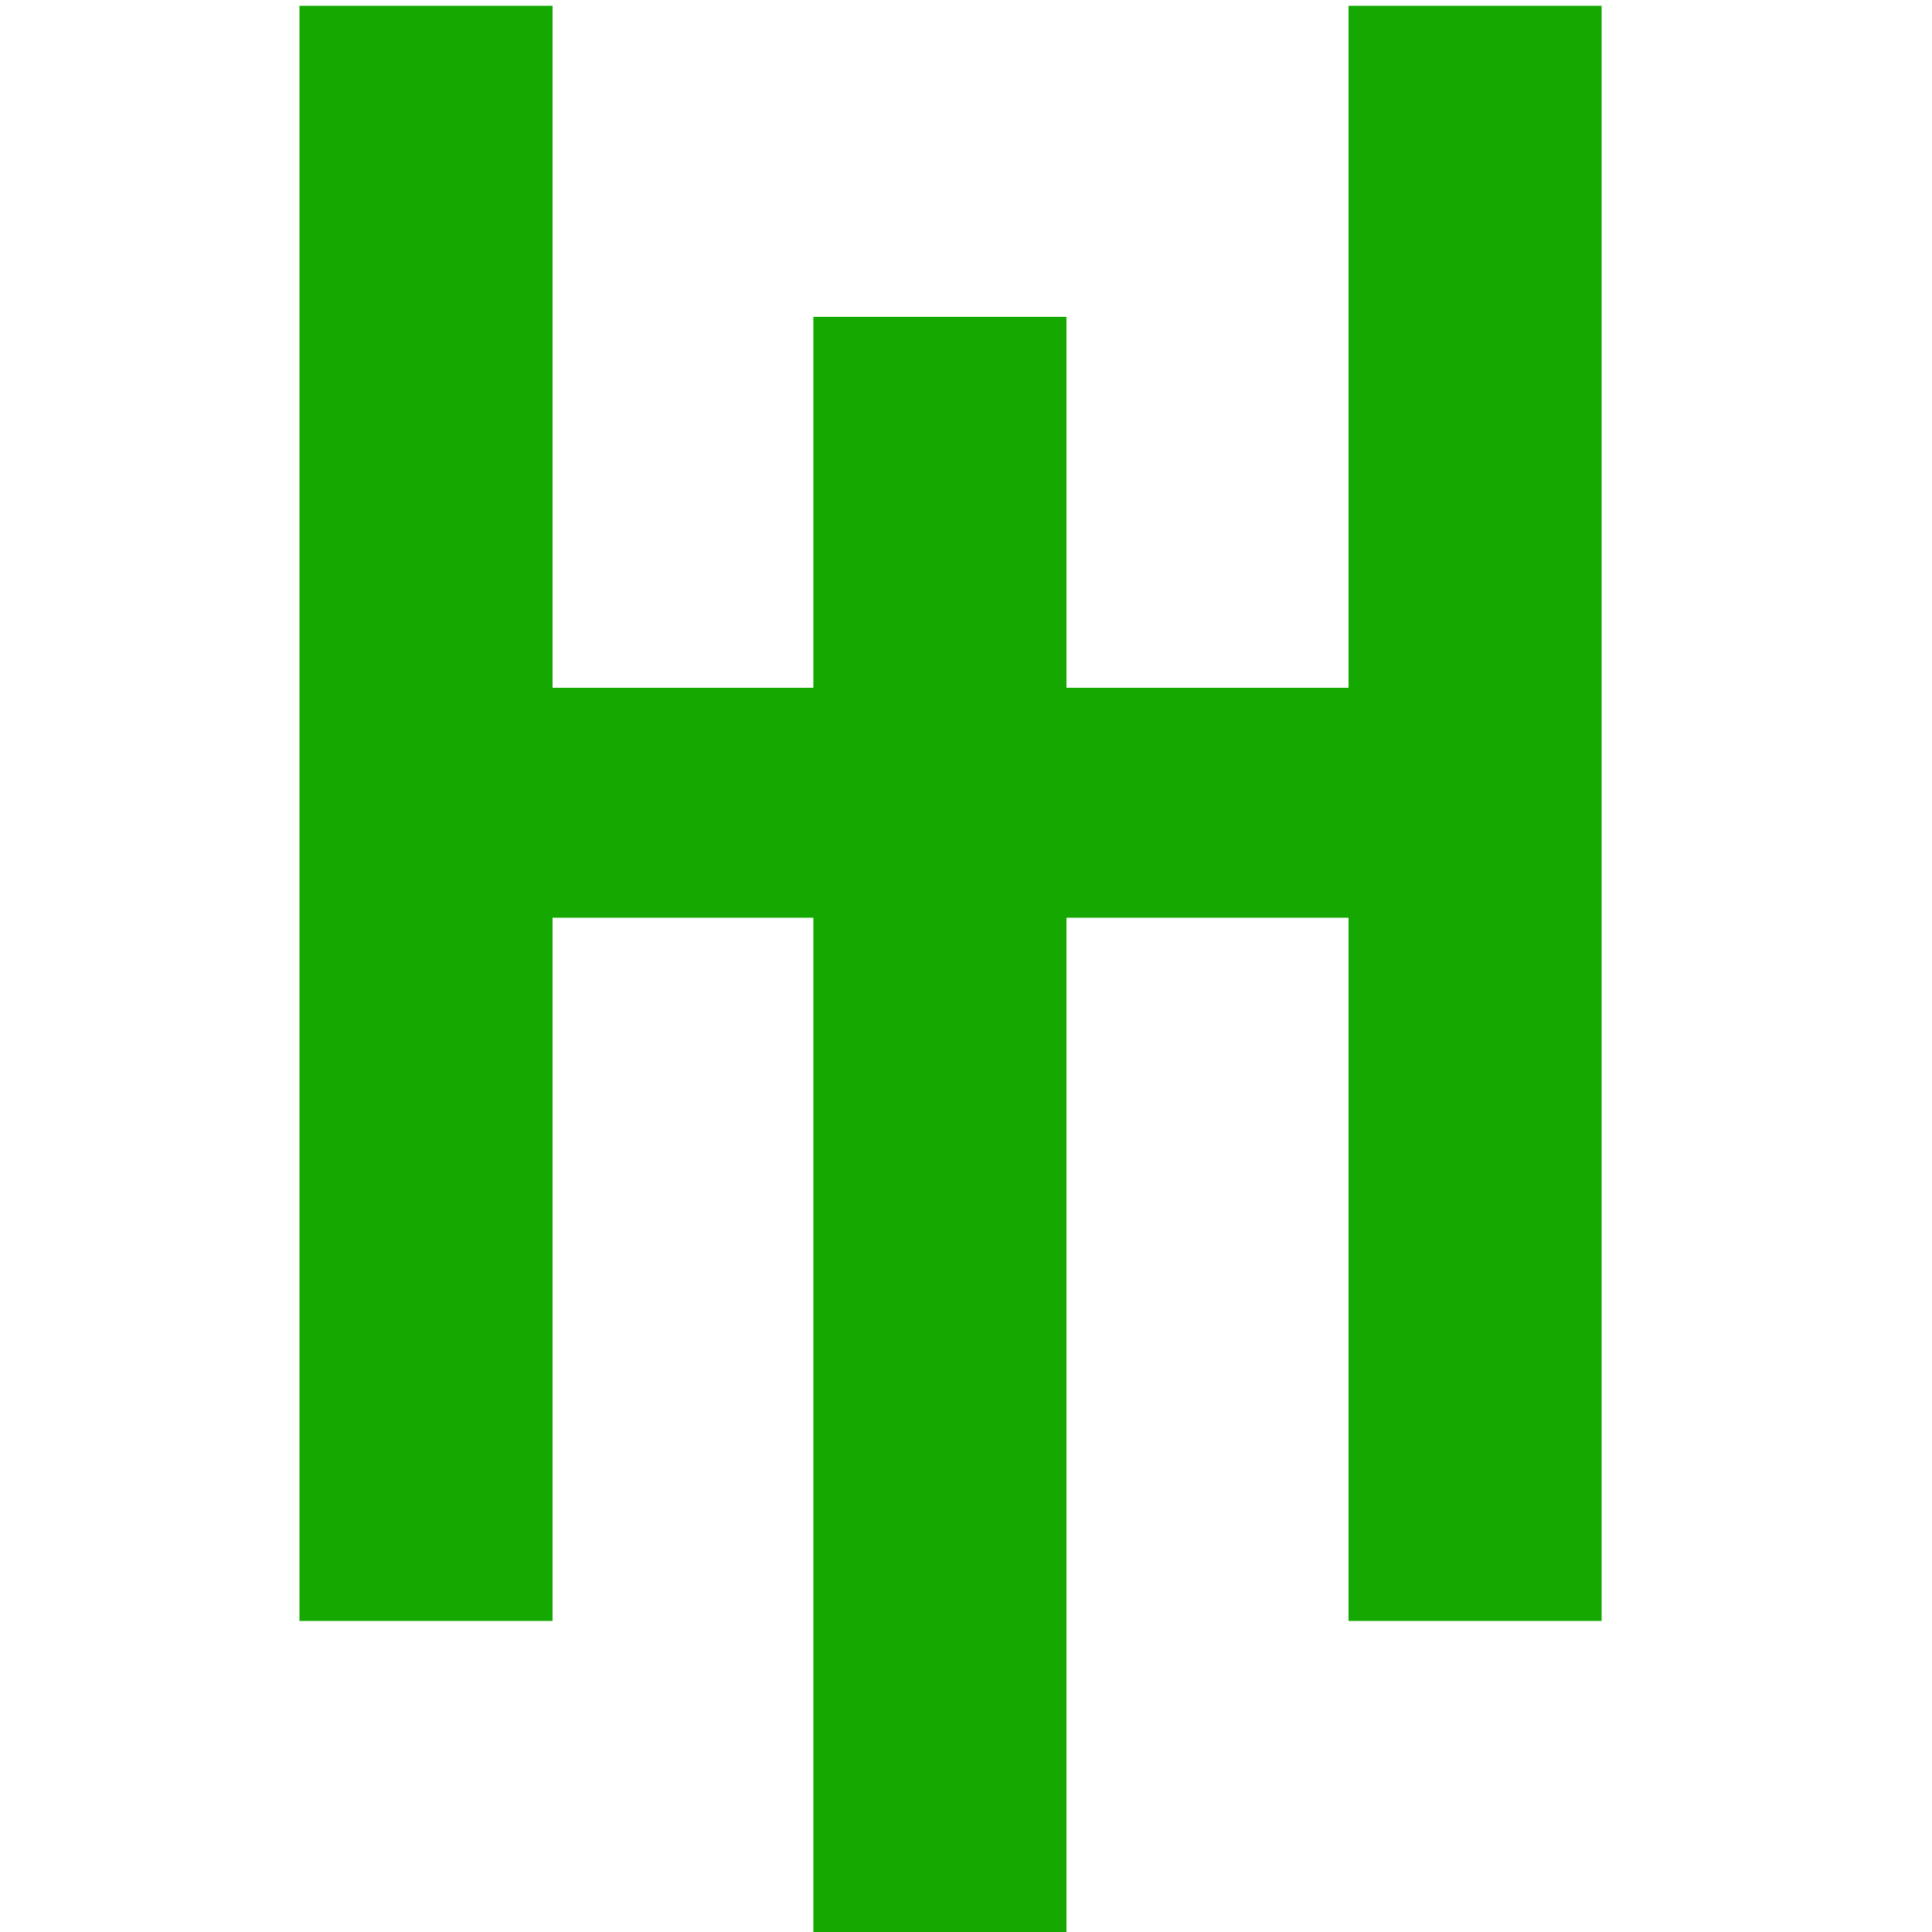 <?xml version="1.0" encoding="utf-8"?>
<!-- Generator: Adobe Illustrator 18.0.0, SVG Export Plug-In . SVG Version: 6.00 Build 0)  -->
<!DOCTYPE svg PUBLIC "-//W3C//DTD SVG 1.1//EN" "http://www.w3.org/Graphics/SVG/1.1/DTD/svg11.dtd">
<svg version="1.1" id="Layer_1" xmlns="http://www.w3.org/2000/svg" xmlns:xlink="http://www.w3.org/1999/xlink" x="0px" y="0px"
	 viewBox="0 0 100 100" enable-background="new 0 0 100 100" xml:space="preserve">
<g>
	<path fill="#14A800" d="M82.9,83.9H69.8V47.5H28.6v36.4H15.5V0.3h13.1v35.3h41.2V0.3h13.1V83.9z"/>
	<rect x="42.1" y="16.4" fill="#14A800" width="13.1" height="83.6"/>
</g>
</svg>
